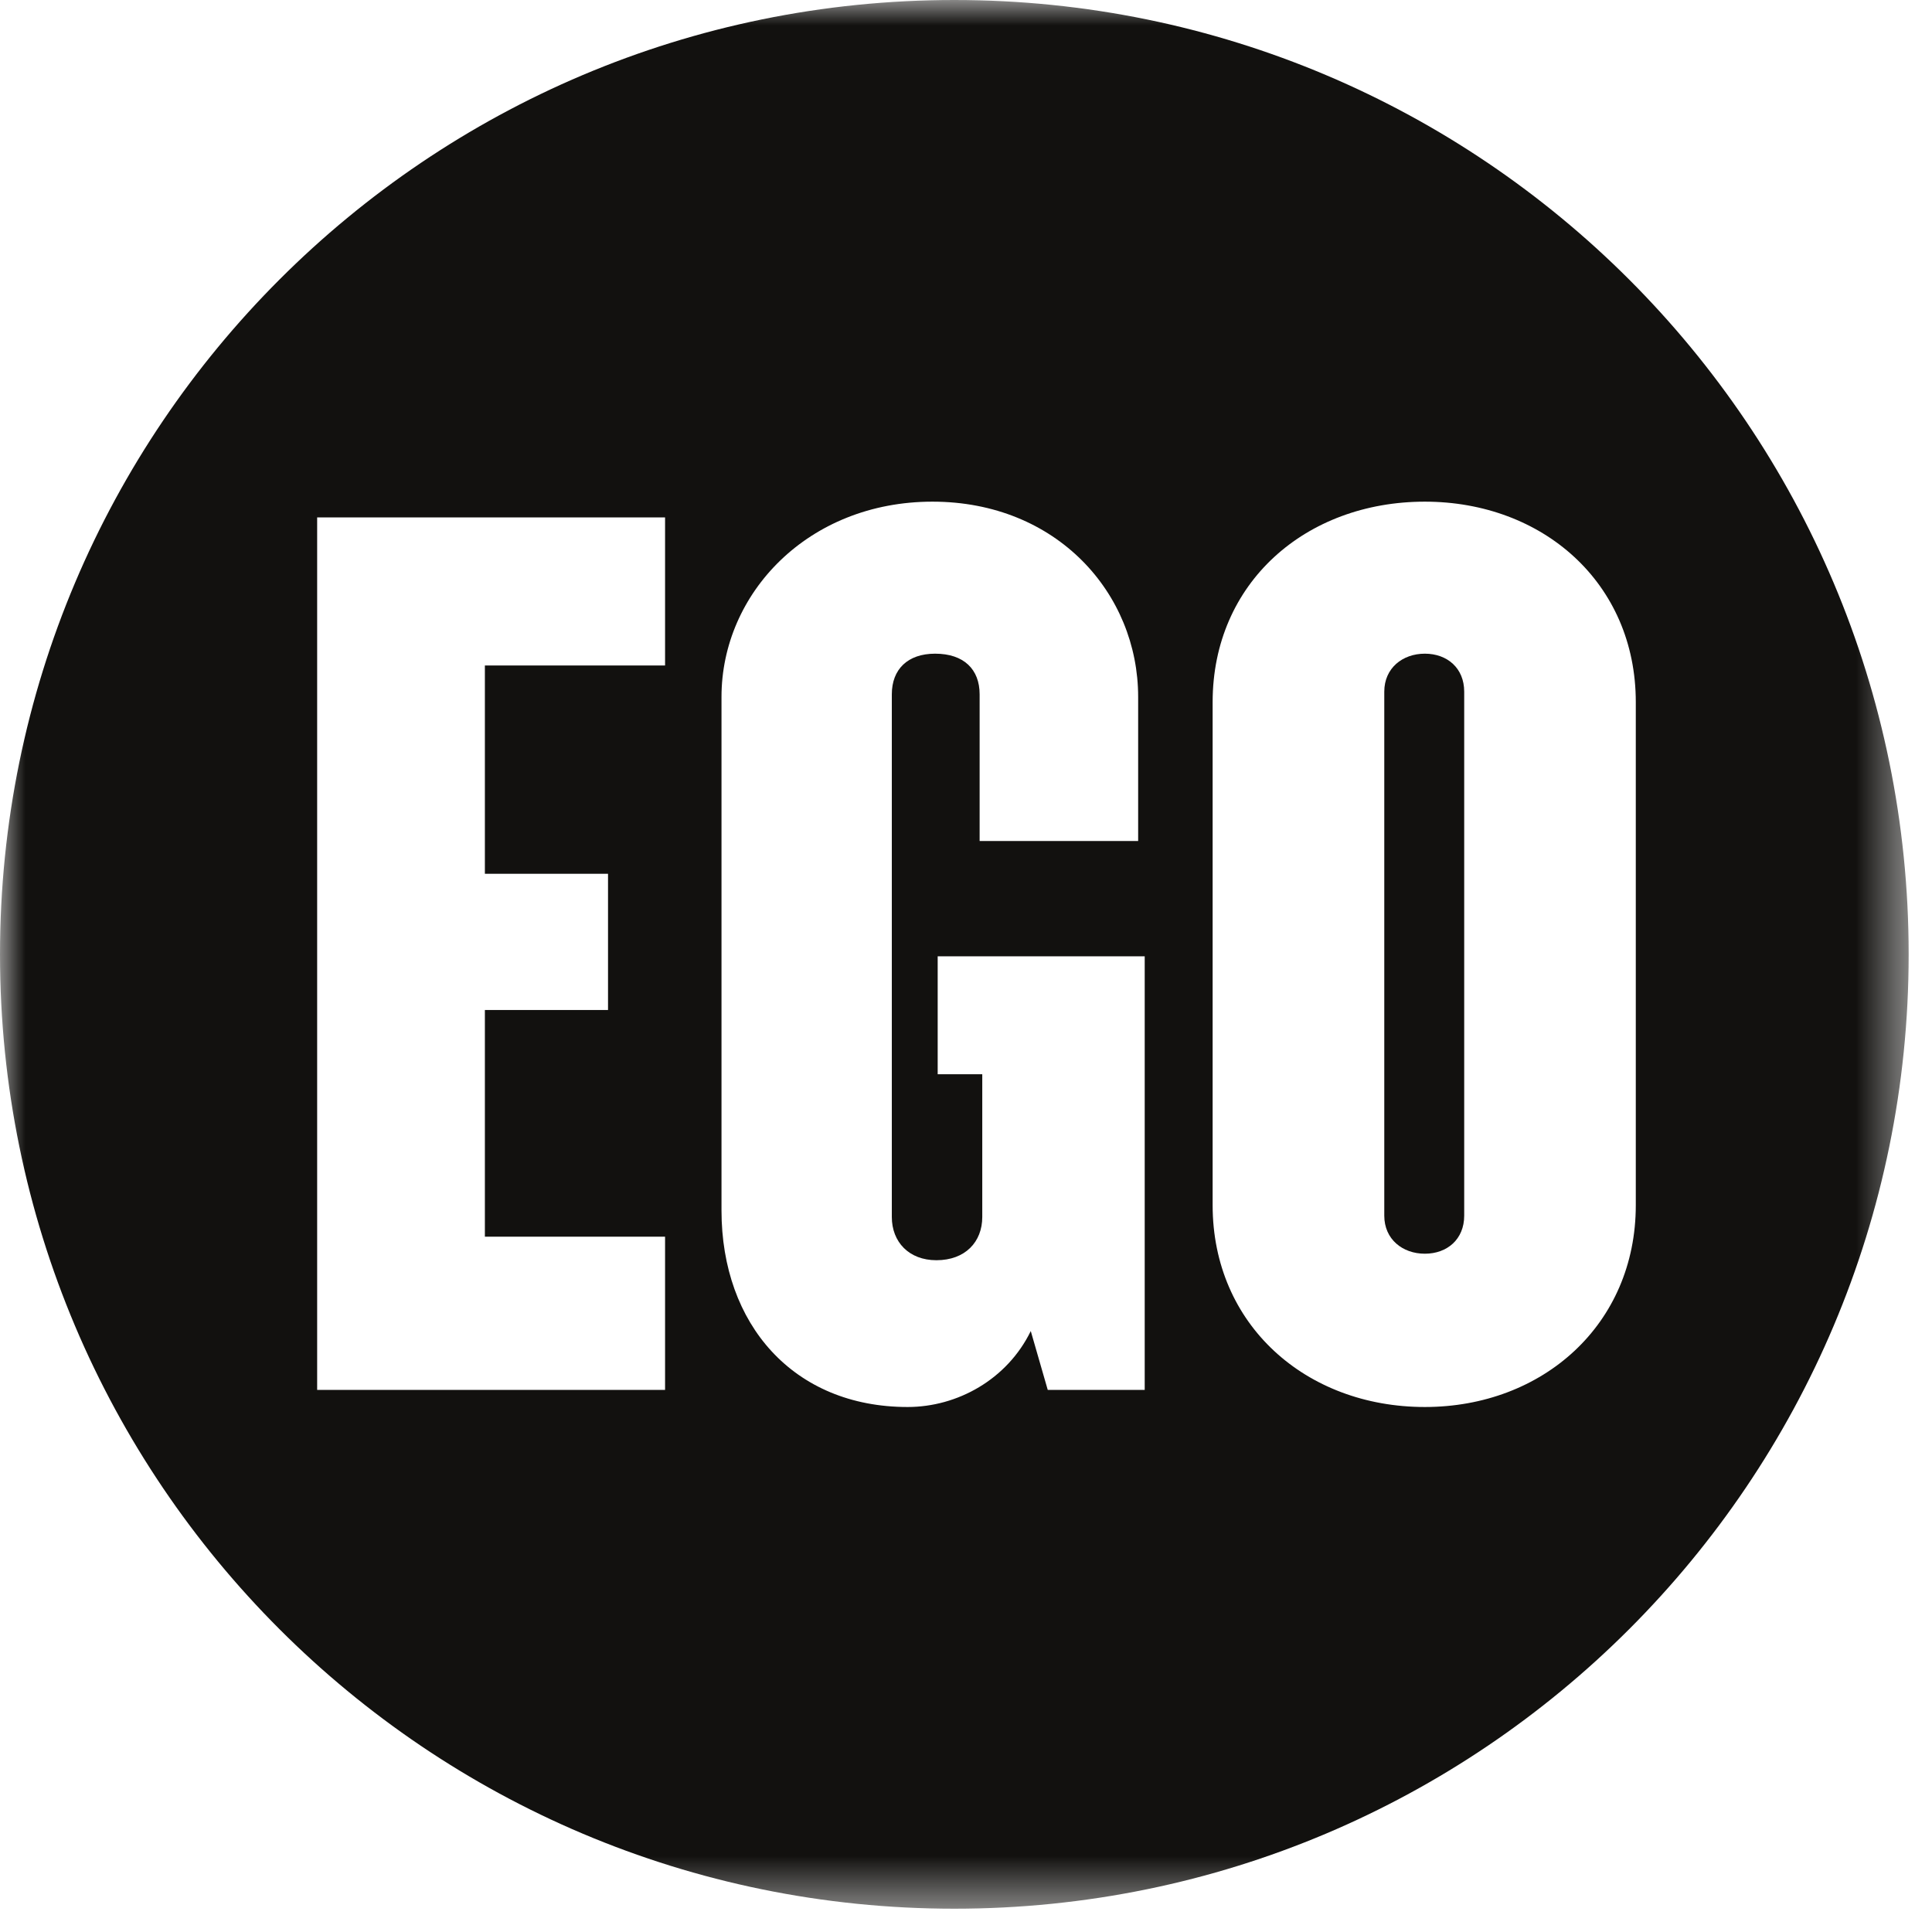<svg width="38" height="38" viewBox="0 0 38 38" fill="none" xmlns="http://www.w3.org/2000/svg">
<g id="Logo">
<g id="Group 3">
<mask id="mask0_4205_92" style="mask-type:luminance" maskUnits="userSpaceOnUse" x="0" y="0" width="38" height="38">
<path id="Clip 2" fill-rule="evenodd" clip-rule="evenodd" d="M0 0H37.541V37.542H0V0Z" fill="white"/>
</mask>
<g mask="url(#mask0_4205_92)">
<path id="Fill 1" fill-rule="evenodd" clip-rule="evenodd" d="M32.174 23.705C32.174 26.051 30.344 27.674 28.025 27.674C25.68 27.674 23.851 26.051 23.851 23.705V13.81C23.851 11.465 25.68 9.867 28.025 9.867C30.344 9.867 32.174 11.465 32.174 13.81V23.705ZM22.515 27.338H20.608L20.274 26.18C19.809 27.133 18.83 27.674 17.852 27.674C15.609 27.674 14.191 26.051 14.191 23.808V13.707C14.191 11.672 15.893 9.867 18.34 9.867C20.788 9.867 22.386 11.672 22.386 13.707V16.542H19.268V13.656C19.268 13.166 18.959 12.857 18.392 12.857C17.852 12.857 17.541 13.166 17.541 13.656V23.937C17.541 24.427 17.877 24.787 18.418 24.787C18.985 24.787 19.32 24.427 19.32 23.937V21.129H18.443V18.809H22.515V27.338ZM13.081 13.089H9.537V17.186H11.959V19.865H9.537V24.324H13.081V27.338H6.238V10.177H13.081V13.089ZM18.77 -0C8.403 -0 -0 8.405 -0 18.771C-0 29.138 8.403 37.542 18.77 37.542C29.138 37.542 37.541 29.138 37.541 18.771C37.541 8.405 29.138 -0 18.77 -0V-0Z" fill="#12110F"/>
</g>
</g>
<path id="Fill 4" fill-rule="evenodd" clip-rule="evenodd" d="M28.025 12.857C27.587 12.857 27.227 13.14 27.227 13.604V23.911C27.227 24.375 27.587 24.659 28.025 24.659C28.464 24.659 28.799 24.375 28.799 23.911V13.604C28.799 13.14 28.464 12.857 28.025 12.857" fill="#12110F"/>
</g>
</svg>
